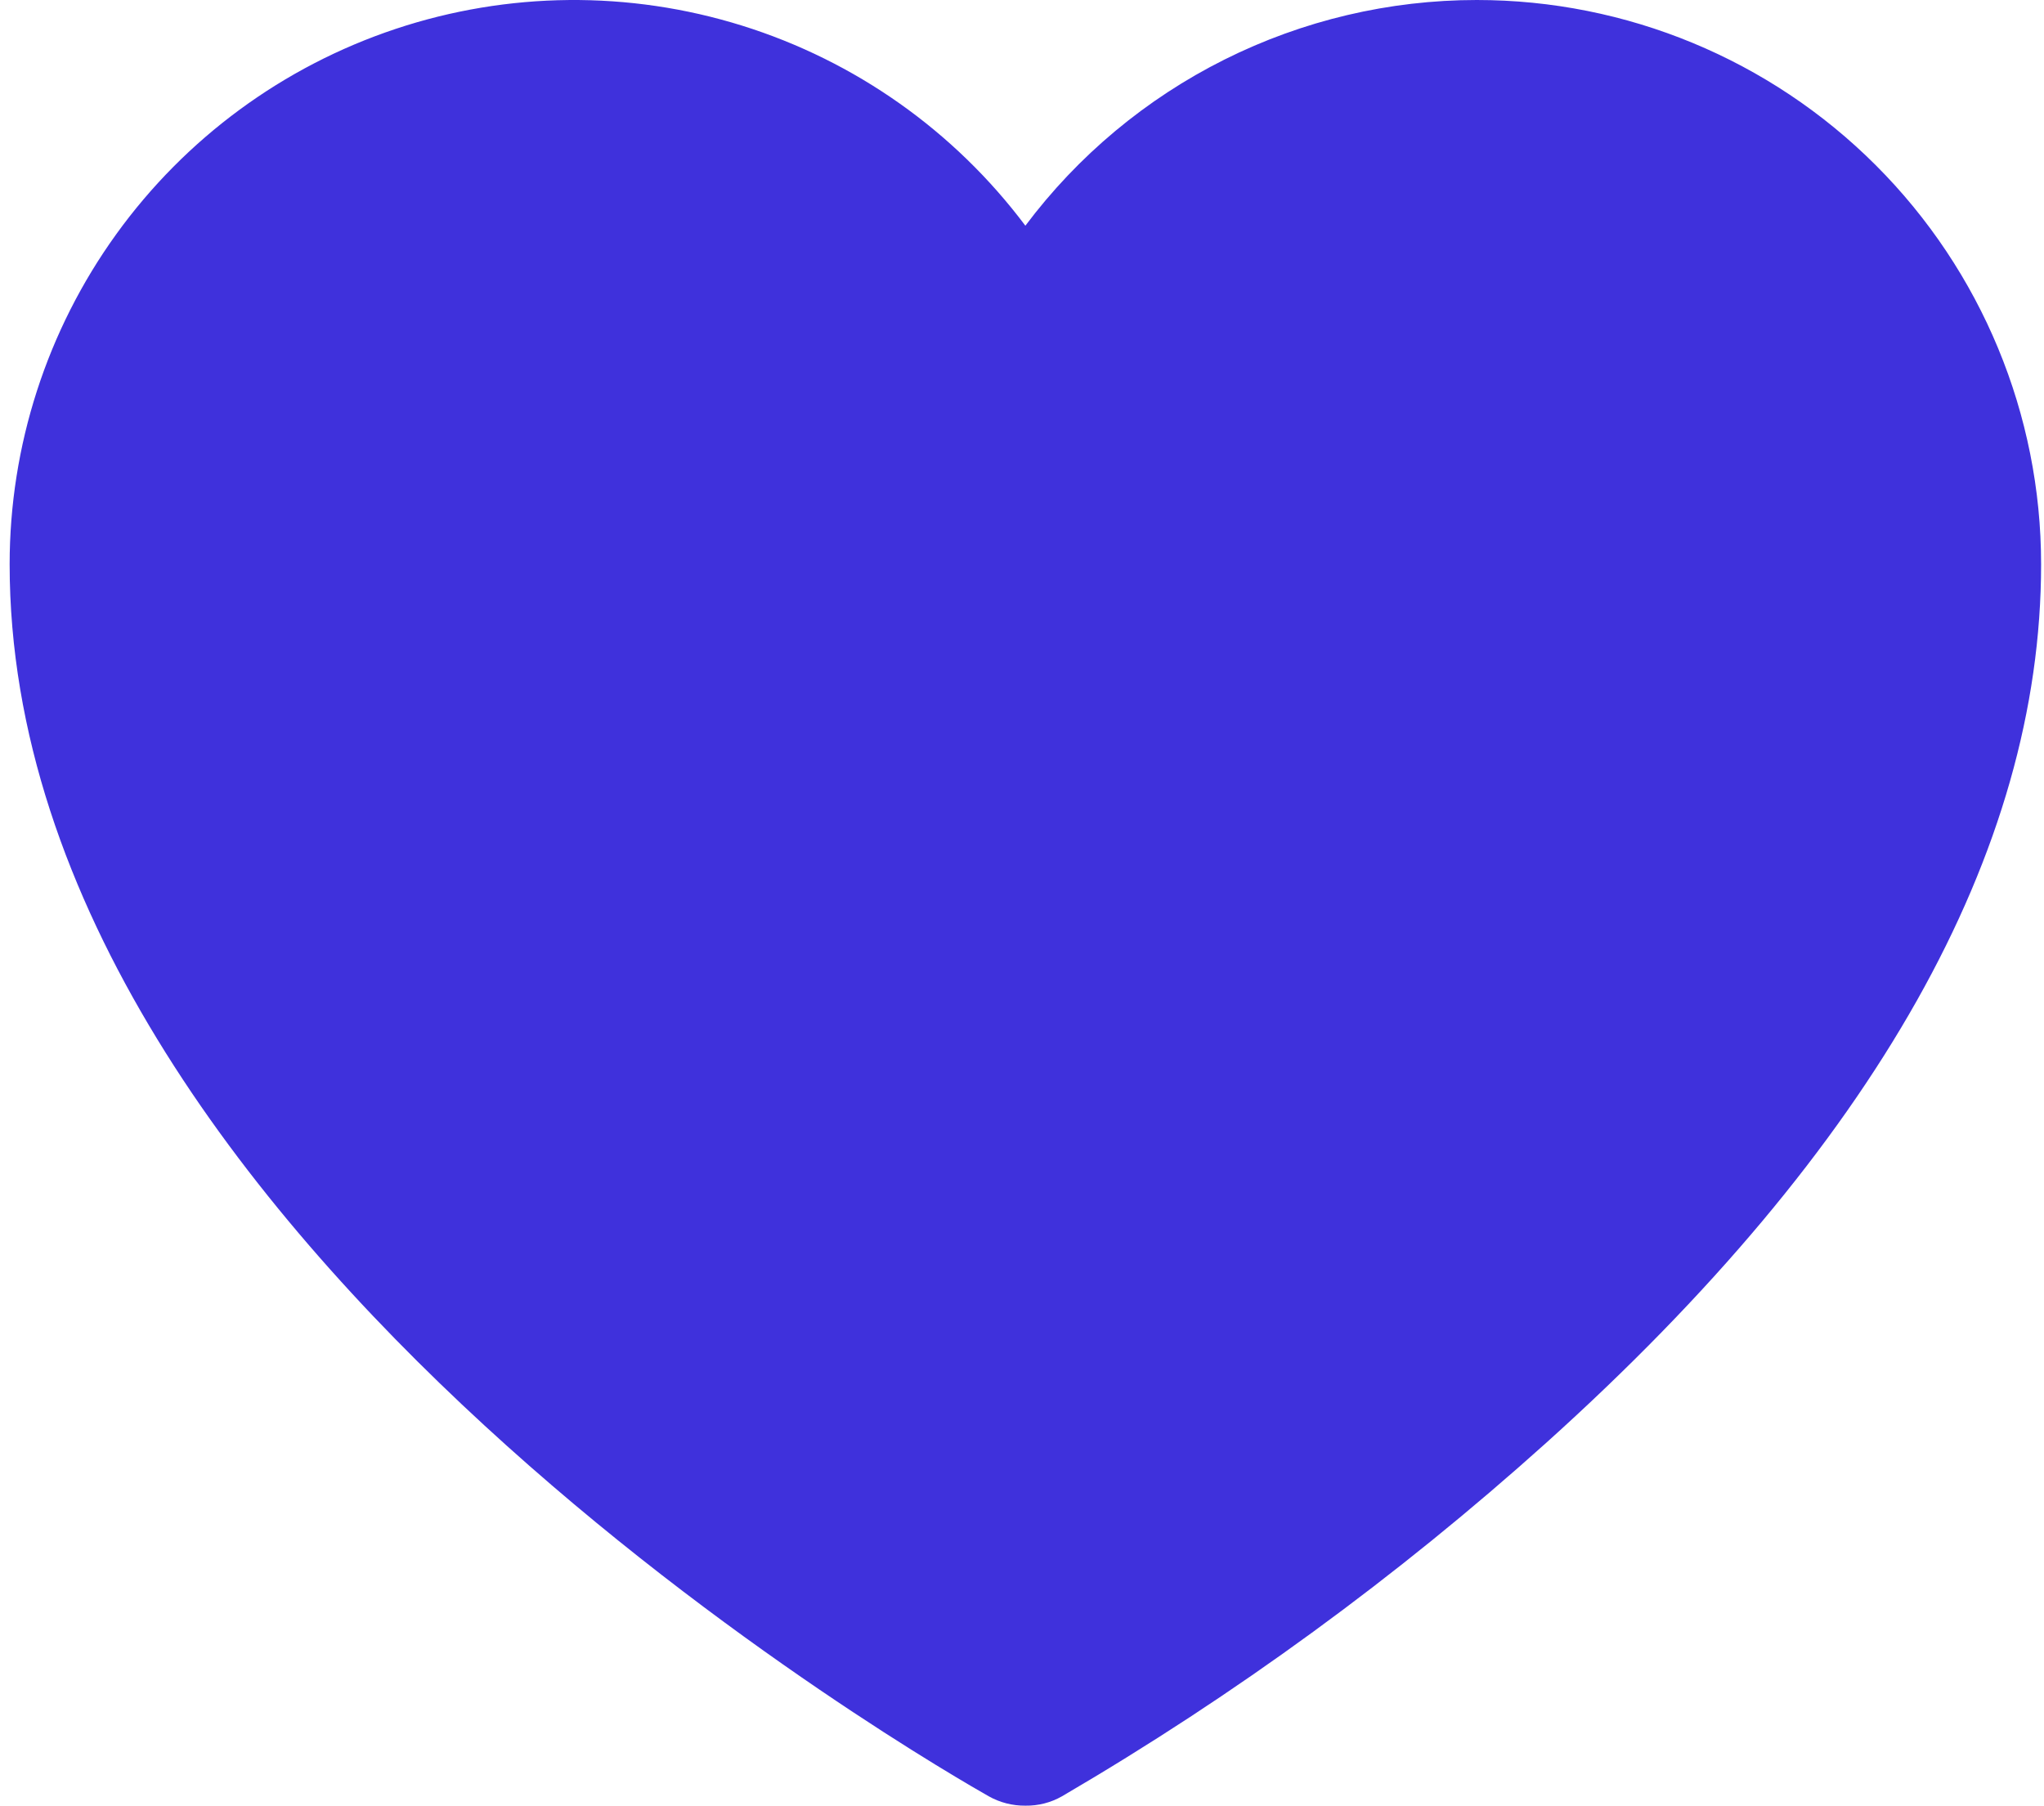<svg width="163" height="144" viewBox="0 0 163 144" fill="none" xmlns="http://www.w3.org/2000/svg">
<path d="M117.769 5.15389e-07C110.783 5.15389e-07 103.893 1.627 97.644 4.751C91.396 7.875 85.96 12.411 81.769 18C76.102 10.444 68.201 4.863 59.186 2.047C50.171 -0.769 40.498 -0.677 31.538 2.309C22.578 5.296 14.785 11.026 9.263 18.688C3.74 26.35 0.769 35.555 0.769 45C0.769 98.925 75.694 141.45 78.844 143.25C79.736 143.752 80.745 144.01 81.769 144C82.793 144.017 83.804 143.758 84.694 143.25C98.491 135.184 111.433 125.735 123.319 115.05C149.494 91.5 162.769 67.95 162.769 45C162.769 33.065 158.028 21.619 149.588 13.18C141.149 4.741 129.703 5.15389e-07 117.769 5.15389e-07V5.15389e-07Z" fill="#3F31DC"/>
</svg>
